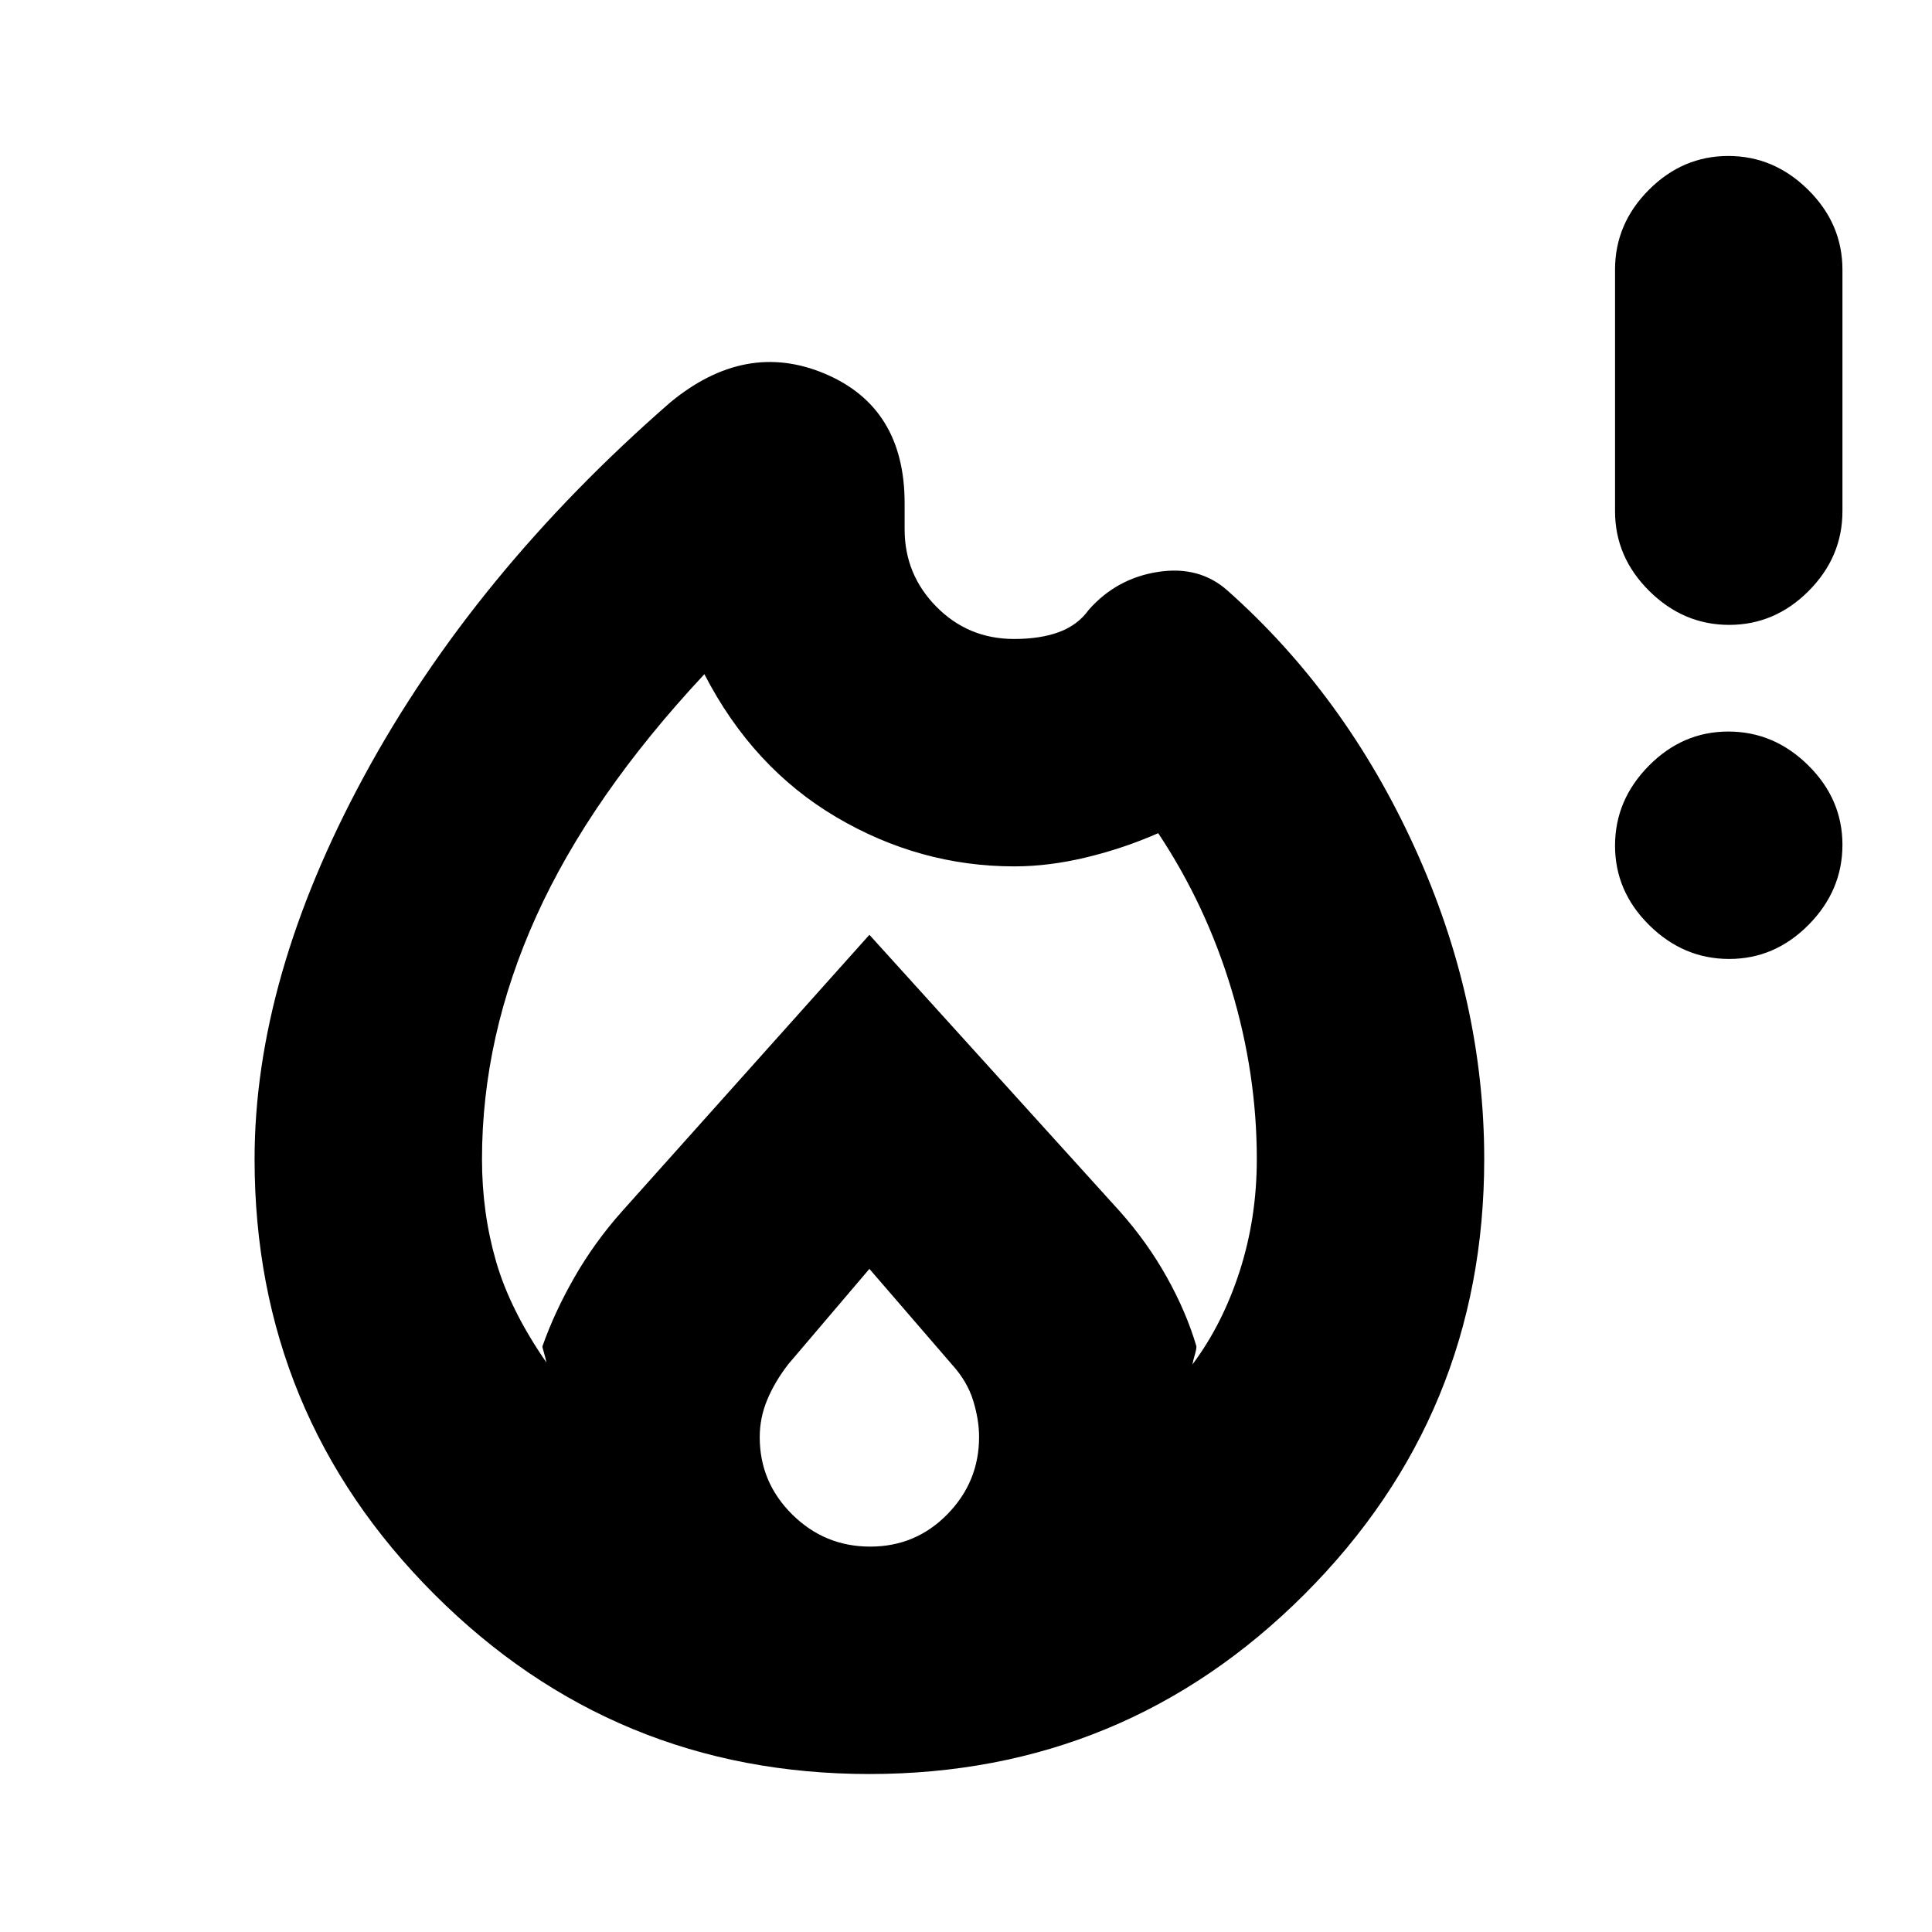 <svg xmlns="http://www.w3.org/2000/svg" height="20" viewBox="0 -960 960 960" width="20"><path d="M432-78.5q-126.87 0-216.19-89.31Q126.5-257.13 126.5-384q0-90 54.5-190.5T333-760q37.5-31 77-14.25T449.5-710v13q0 22.5 15.81 38.5t38.6 16q13.09 0 22.37-3.45Q535.57-649.4 541-657q13.88-15.67 34.44-18.83Q596-679 610-666.5q58.5 52 93 127.75T737.5-384q0 126.87-89.31 216.19Q558.88-78.5 432-78.5ZM239.5-384q0 26.69 7 50.84 7 24.16 25 50.16-.5-2.5-1.25-5t-.75-2.92q6-17.08 15.95-34.43Q295.39-342.7 309-358l123-137.5L556.5-358q13.61 15.3 23.3 32.65Q589.5-308 594.5-291q0 1.5-.75 4t-1.25 5q15-20 23.5-46.4t8.5-55.6q0-42.5-12.6-84.35-12.61-41.86-36.4-77.65-17 7.5-35.62 12-18.63 4.5-35.88 4.5-47 0-88.5-24.5T350-625q-56.5 60.5-83.5 120.2t-27 120.8ZM432-329.5l-40.25 47.3q-6.75 8.71-10.5 17.71t-3.75 18.6q0 22.43 16.14 38.41 16.14 15.98 38.75 15.98t38.36-16.08Q486.5-223.67 486.5-246q0-8.5-2.93-18.05-2.94-9.56-10.57-17.95l-41-47.5Zm427.21-154q-22.71 0-39.71-16.79t-17-39.5q0-22.71 16.79-39.71t39.5-17q22.71 0 39.71 16.79t17 39.5q0 22.71-16.79 39.71t-39.5 17Zm0-166q-22.71 0-39.71-16.85t-17-39.65v-120q0-22.8 16.79-39.65 16.79-16.85 39.5-16.85t39.71 16.85q17 16.85 17 39.65v120q0 22.8-16.79 39.65-16.79 16.85-39.5 16.85Z"/></svg>